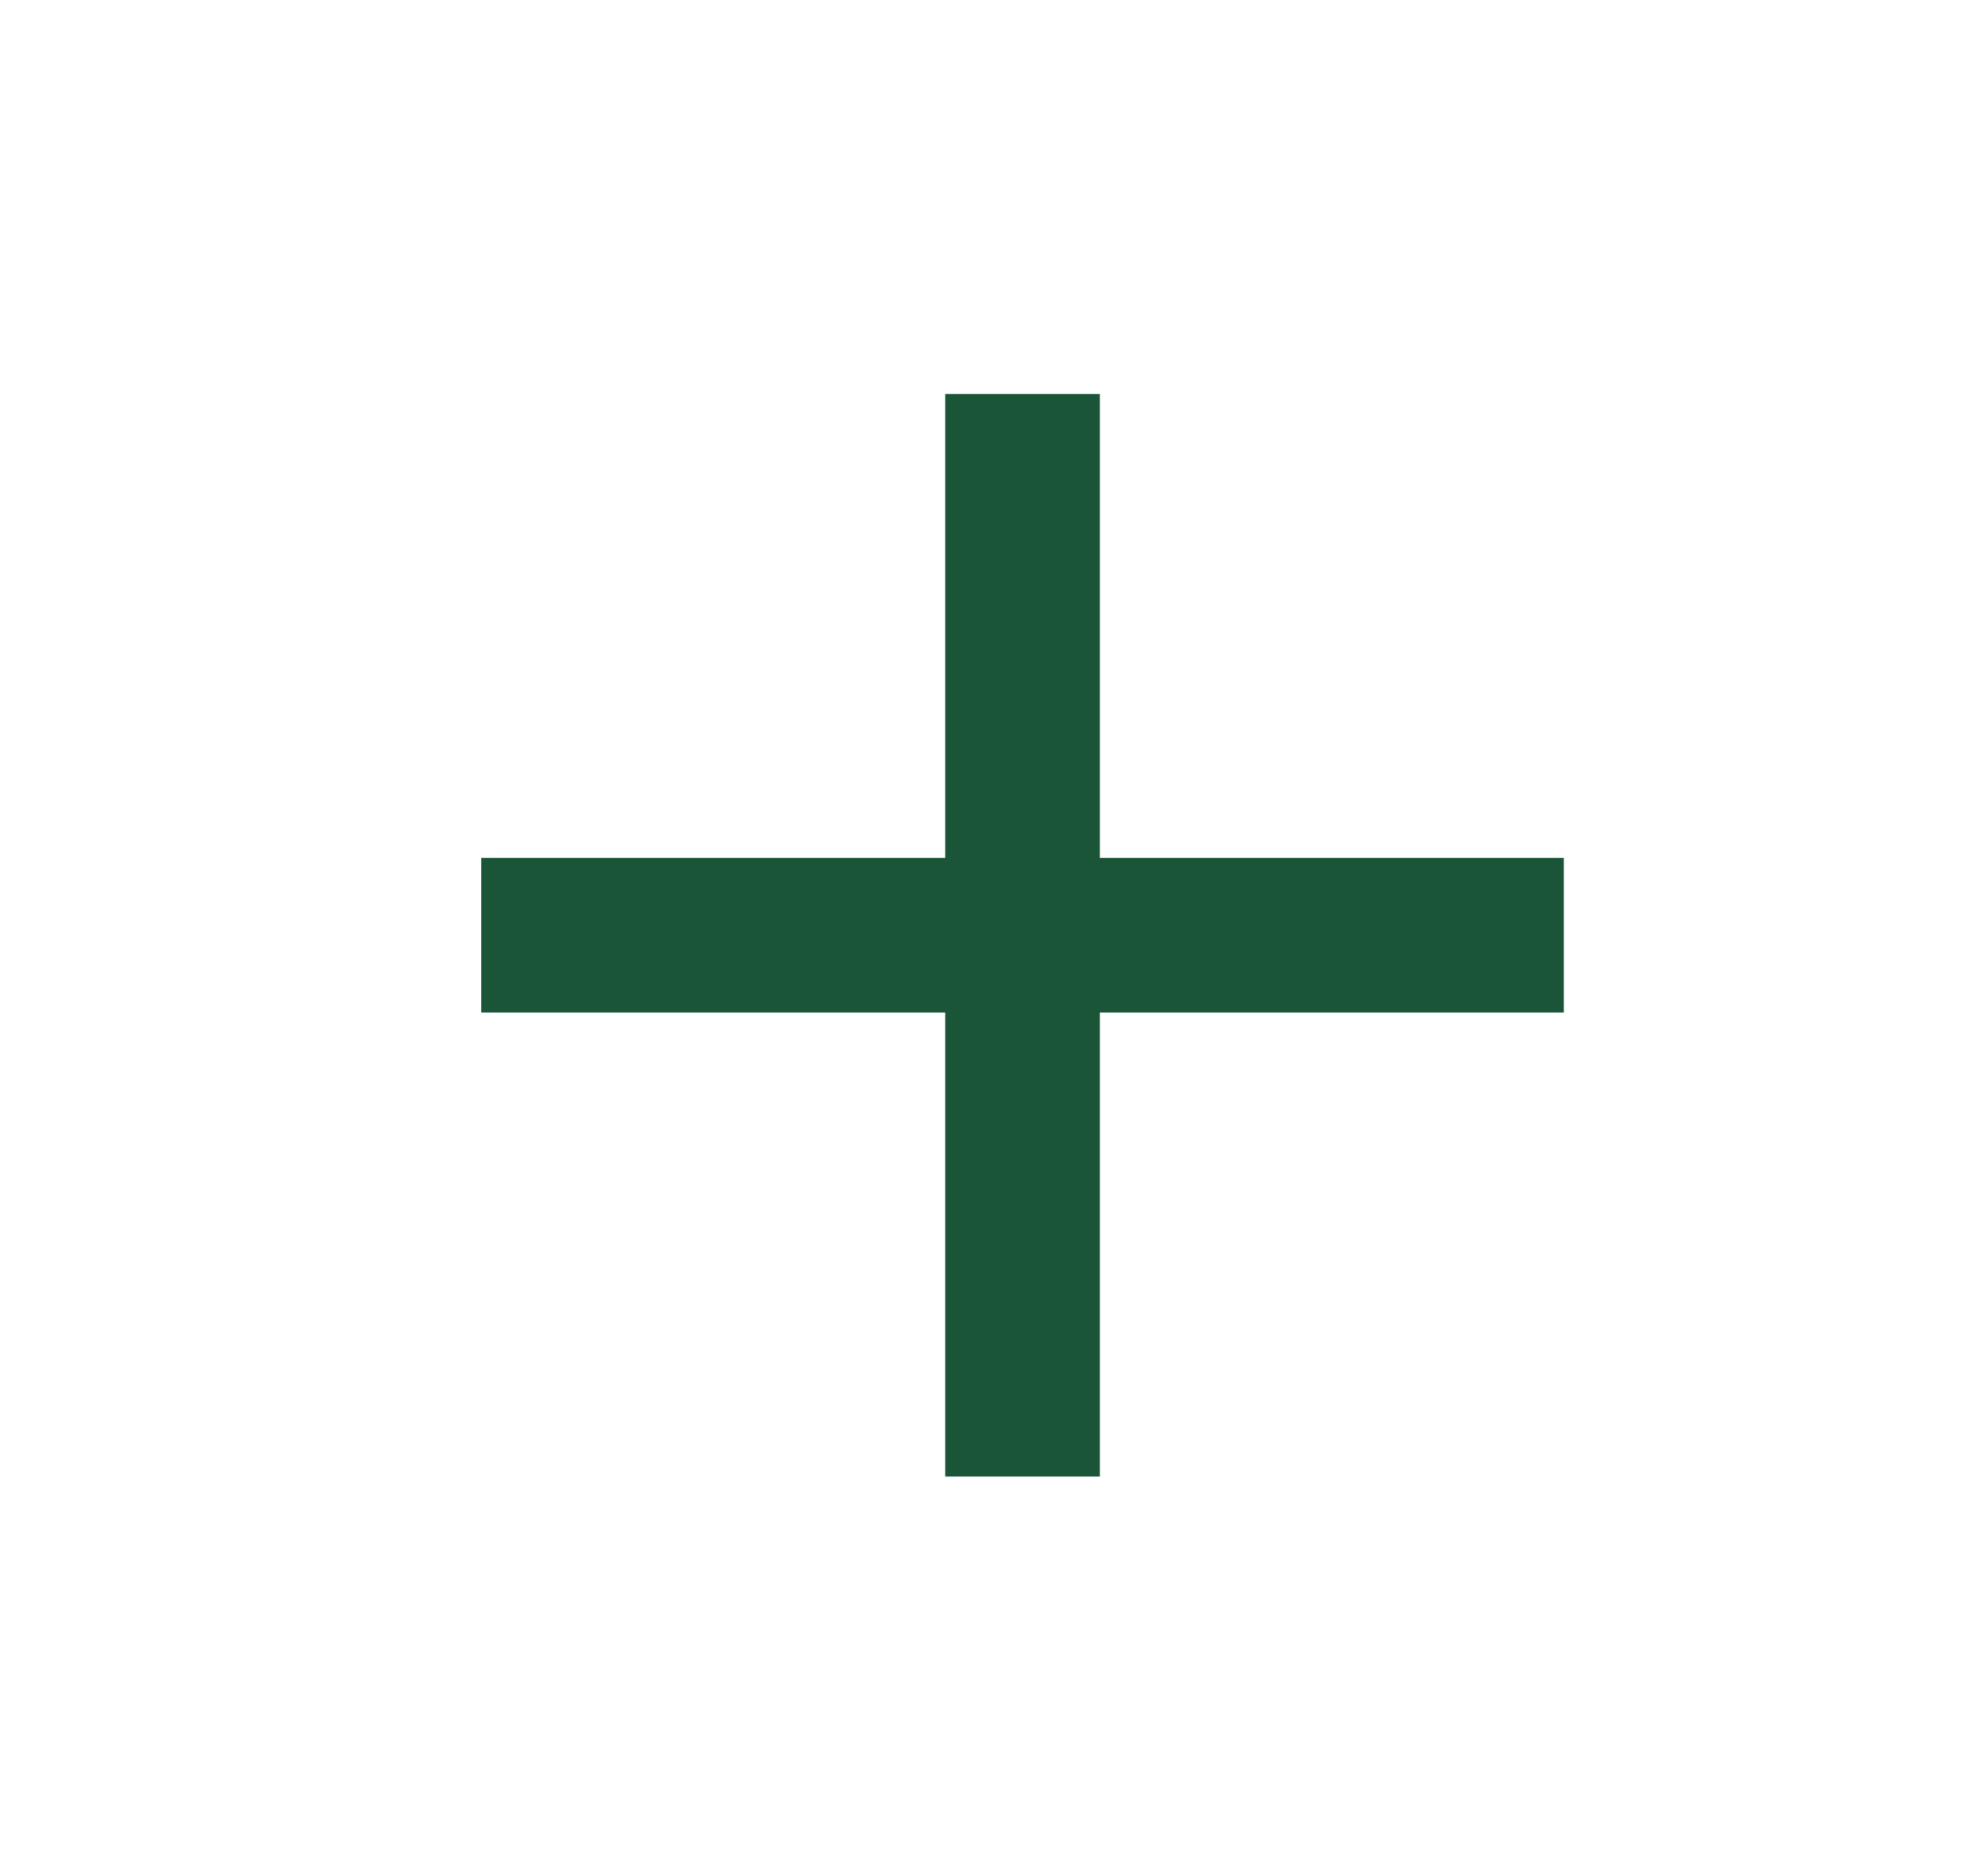 <svg width="20" height="19" viewBox="0 0 20 19" fill="none" xmlns="http://www.w3.org/2000/svg">
<path d="M15.836 10.255H11.138V14.954H9.572V10.255H4.873V8.689H9.572V3.99H11.138V8.689H15.836V10.255Z" fill="#1A5537"/>
</svg>
